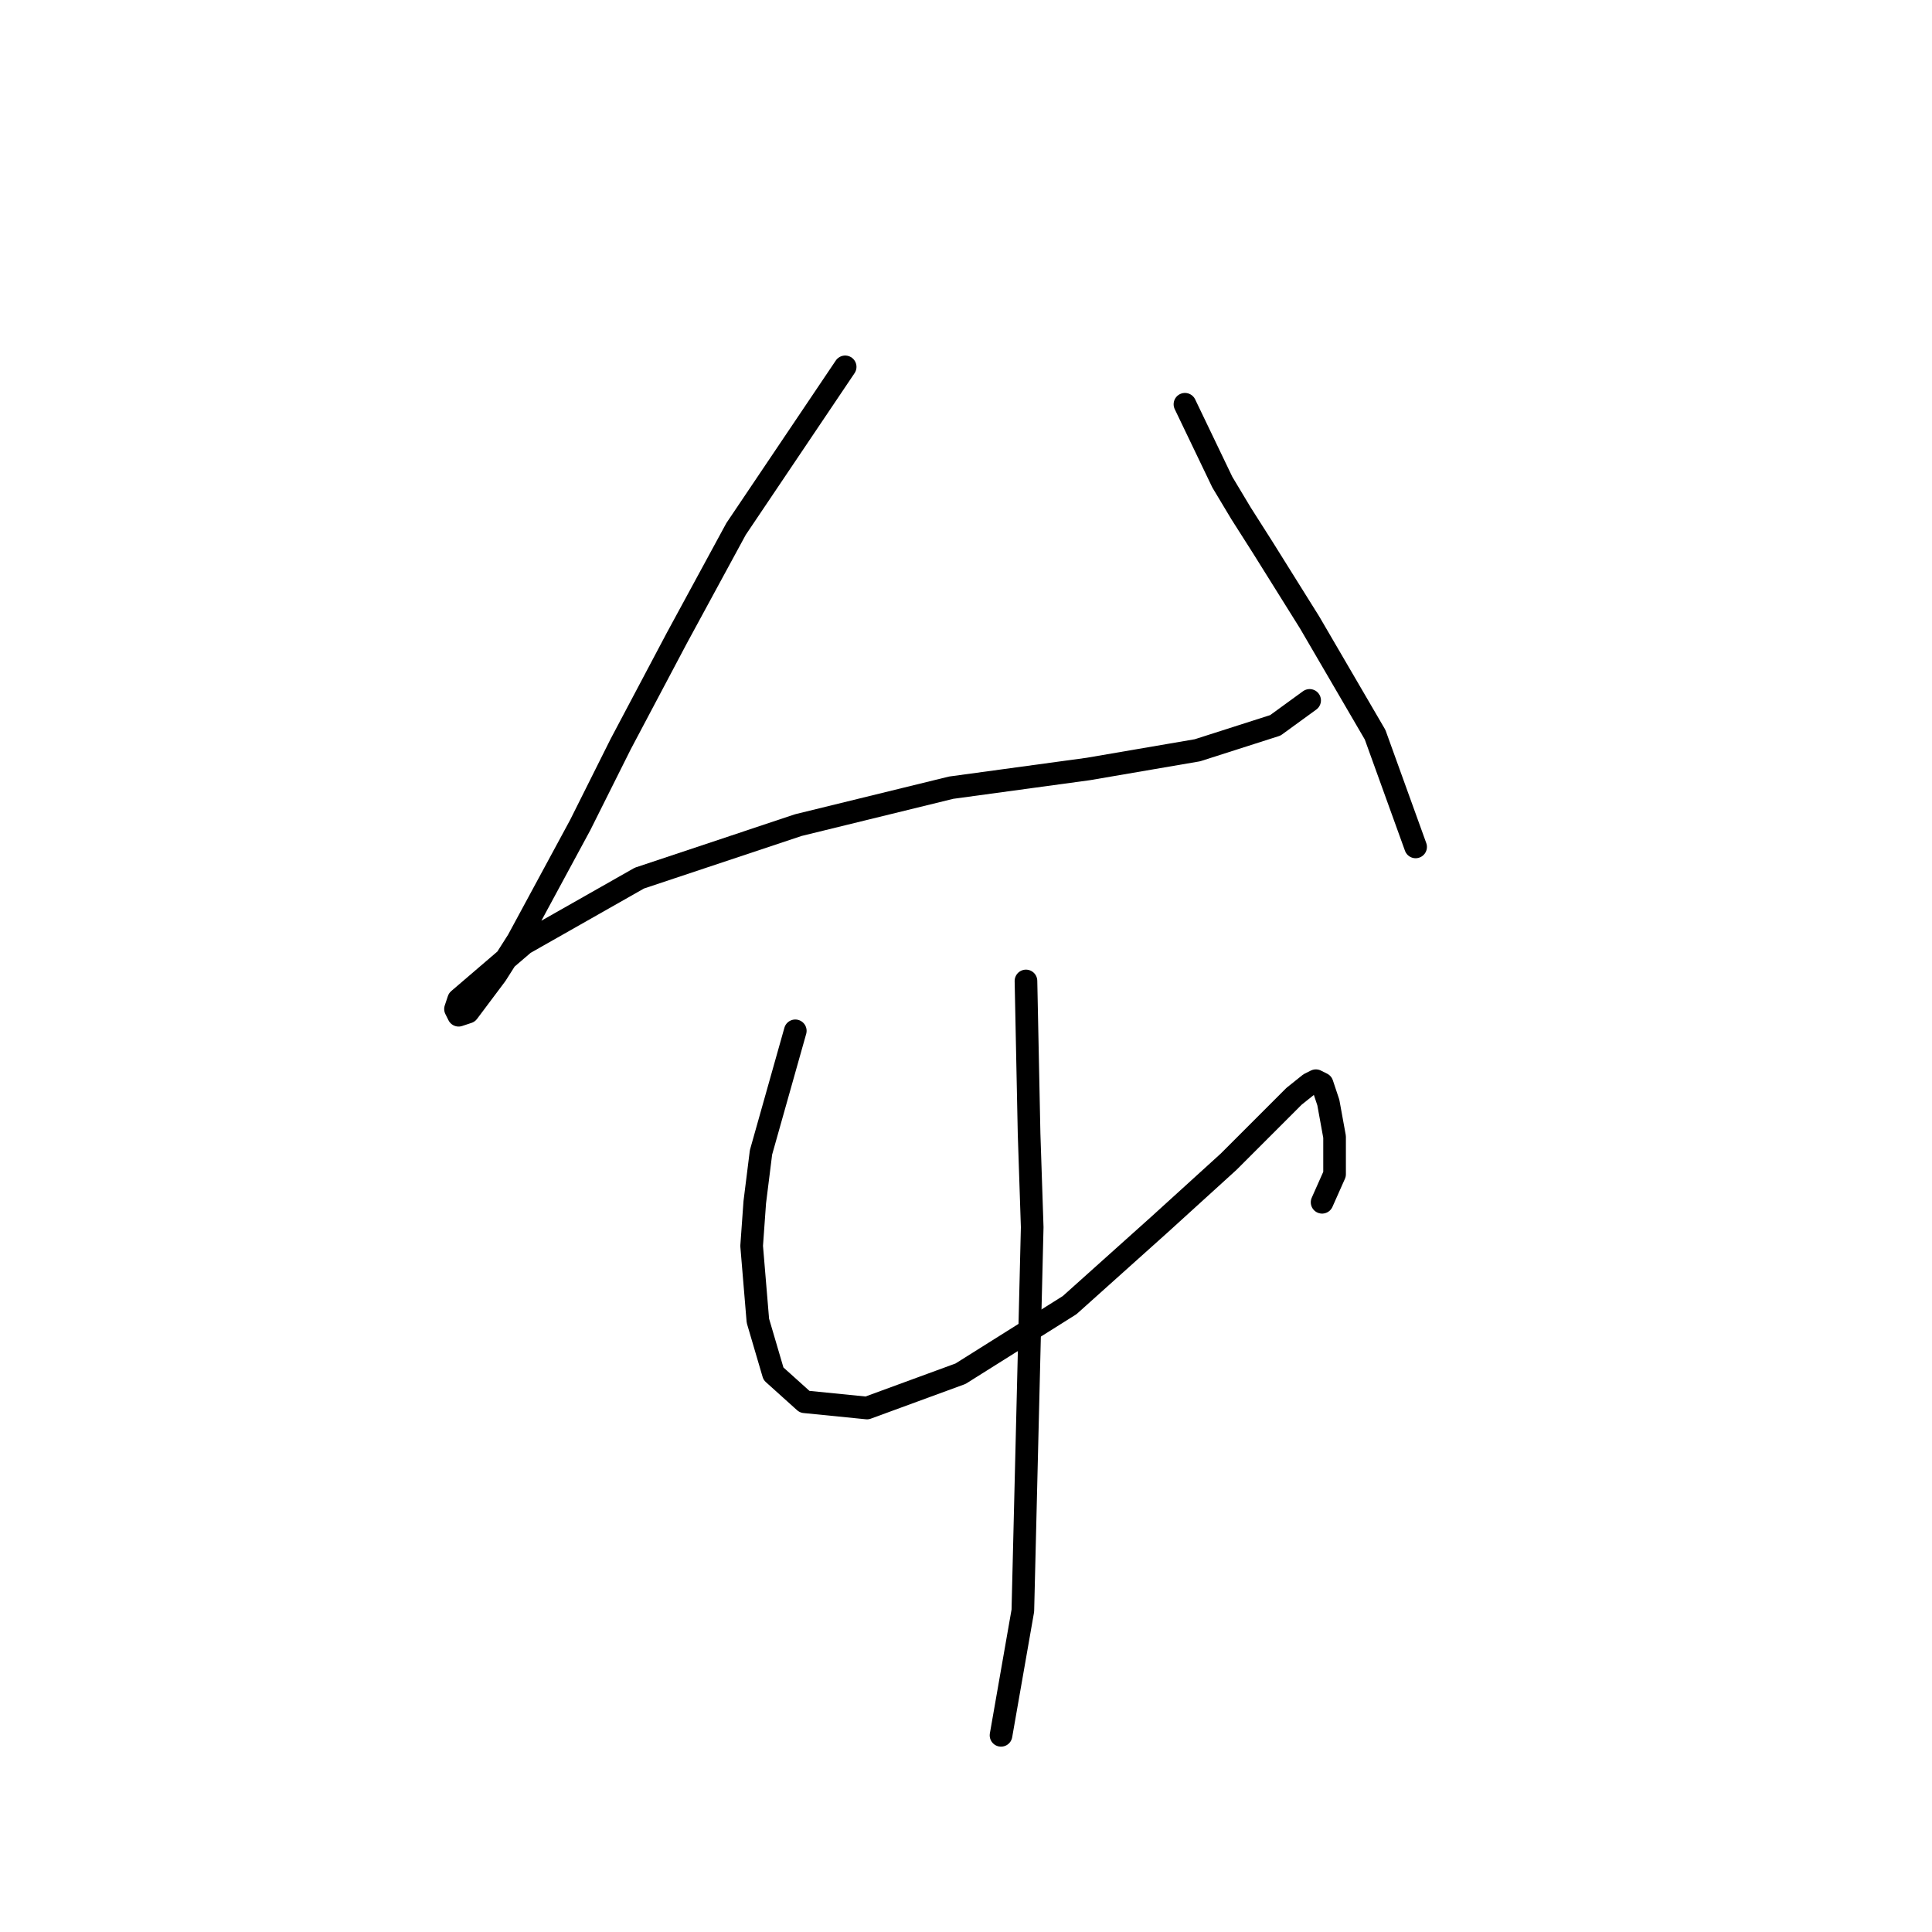 <?xml version="1.0" standalone="no"?>
    <svg width="256" height="256" xmlns="http://www.w3.org/2000/svg" version="1.1">
    <polyline stroke="black" stroke-width="3" stroke-linecap="round" fill="transparent" stroke-linejoin="round" points="111.989 48.611 97.532 70.089 89.684 84.546 82.249 98.59 76.879 109.329 68.618 124.612 65.727 129.155 62.01 134.112 60.77 134.525 60.357 133.699 60.77 132.46 69.445 125.025 84.727 116.351 105.793 109.329 126.032 104.372 144.207 101.894 158.663 99.416 168.99 96.111 173.533 92.807 173.533 92.807 " />
        <polyline stroke="black" stroke-width="3" stroke-linecap="round" fill="transparent" stroke-linejoin="round" points="157.011 53.567 161.968 63.894 164.446 68.024 167.337 72.568 173.533 82.481 176.424 87.437 182.207 97.351 187.577 112.22 187.577 112.22 " />
        <polyline stroke="black" stroke-width="3" stroke-linecap="round" fill="transparent" stroke-linejoin="round" points="105.38 136.59 100.836 152.699 100.01 159.308 99.597 165.091 100.423 175.004 102.489 182.026 106.619 185.743 114.88 186.569 127.271 182.026 141.728 172.939 153.707 162.2 162.794 153.939 168.577 148.156 171.468 145.264 173.533 143.612 174.359 143.199 175.185 143.612 176.011 146.091 176.838 150.634 176.838 155.591 175.185 159.308 175.185 159.308 " />
        <polyline stroke="black" stroke-width="3" stroke-linecap="round" fill="transparent" stroke-linejoin="round" points="135.946 129.982 136.359 150.221 136.772 162.613 135.533 213.418 132.641 229.94 132.641 229.94 " />
        </svg>